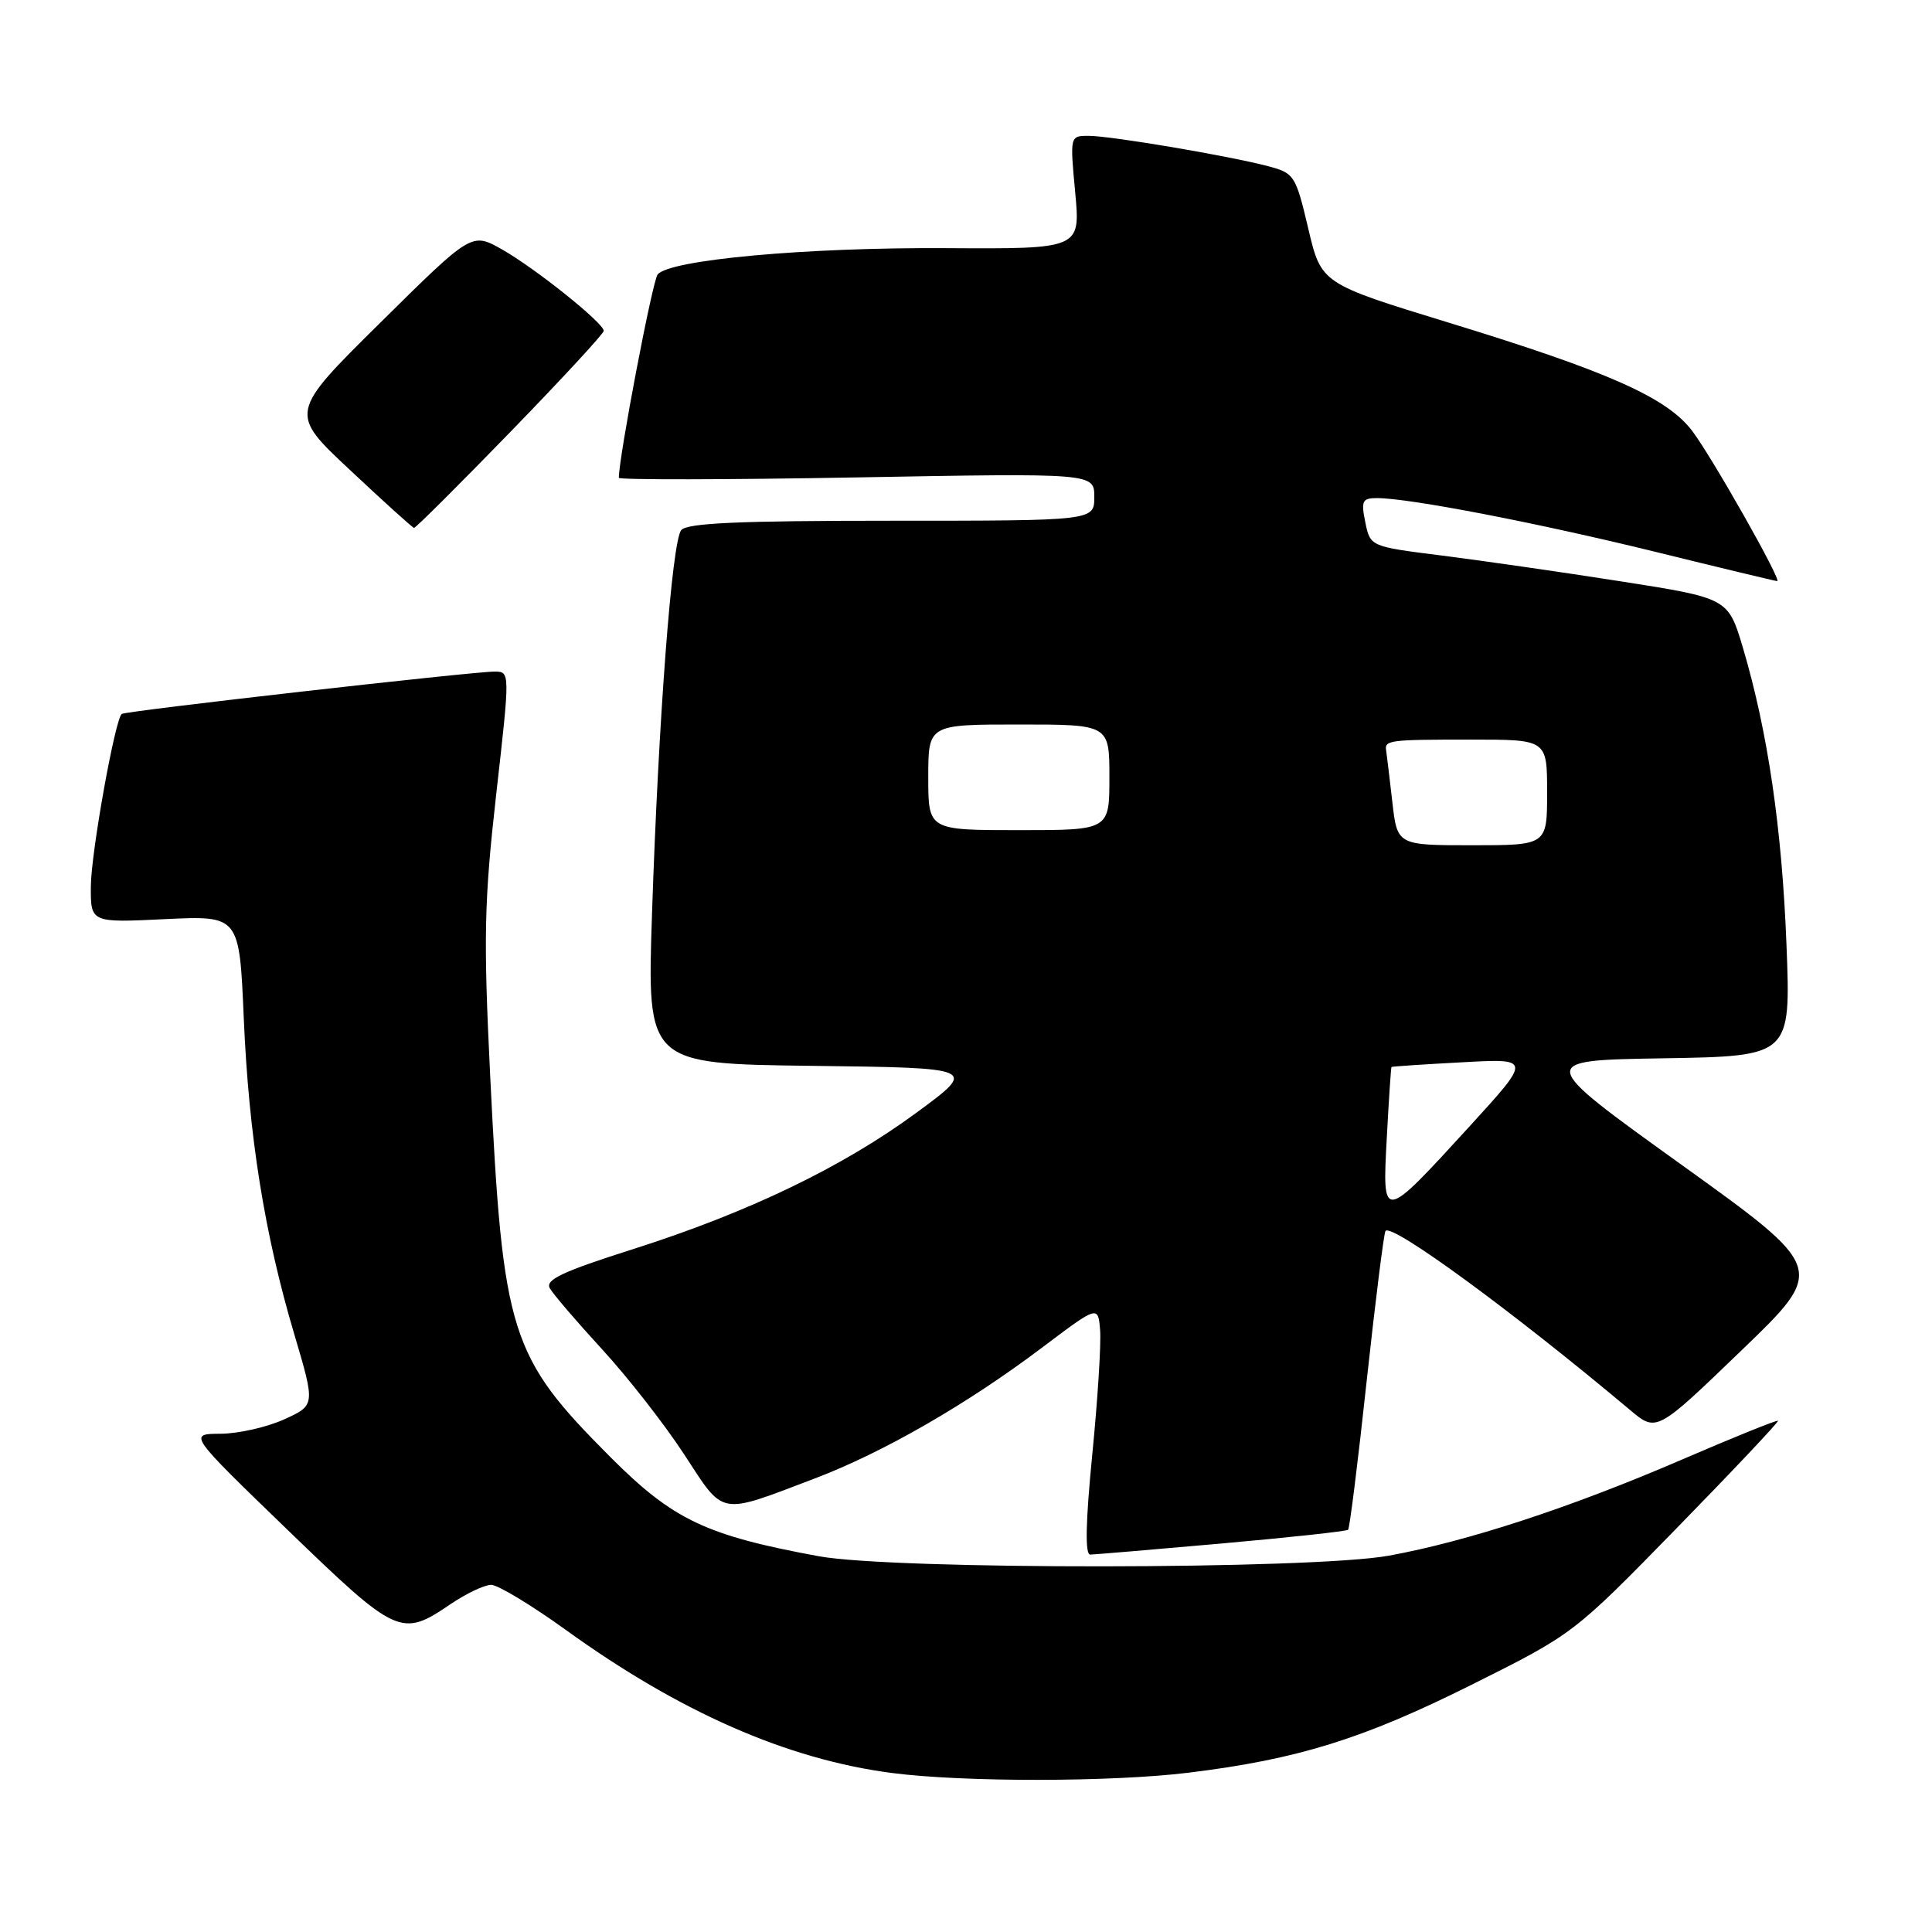 <?xml version="1.0" encoding="UTF-8" standalone="no"?>
<!DOCTYPE svg PUBLIC "-//W3C//DTD SVG 1.1//EN" "http://www.w3.org/Graphics/SVG/1.1/DTD/svg11.dtd" >
<svg xmlns="http://www.w3.org/2000/svg" xmlns:xlink="http://www.w3.org/1999/xlink" version="1.1" viewBox="0 0 256 256">
 <g >
 <path fill="currentColor"
d=" M 157.50 234.89 C 171.92 233.12 180.60 230.43 194.99 223.24 C 208.49 216.50 208.49 216.50 222.16 202.50 C 229.68 194.80 235.73 188.39 235.59 188.26 C 235.46 188.13 229.73 190.44 222.87 193.40 C 208.13 199.76 194.38 204.26 184.00 206.14 C 173.81 207.98 118.40 208.03 108.50 206.21 C 93.55 203.46 89.19 201.39 80.91 193.10 C 67.54 179.70 66.64 176.86 64.95 142.50 C 64.05 124.15 64.15 119.45 65.75 105.25 C 67.59 89.00 67.59 89.00 65.54 88.99 C 62.75 88.97 16.59 94.21 16.13 94.60 C 15.23 95.35 12.08 112.95 12.04 117.38 C 12.00 122.27 12.00 122.27 21.86 121.79 C 31.72 121.32 31.72 121.32 32.30 134.91 C 32.97 150.52 35.04 163.50 39.01 176.85 C 41.78 186.20 41.78 186.20 37.64 188.08 C 35.36 189.11 31.57 189.97 29.22 189.98 C 24.94 190.00 24.94 190.00 38.14 202.75 C 52.62 216.74 53.17 216.99 59.68 212.57 C 61.76 211.16 64.19 210.00 65.08 210.00 C 65.97 210.00 70.38 212.67 74.90 215.92 C 90.04 226.86 104.31 233.13 118.19 234.93 C 127.65 236.16 147.34 236.14 157.50 234.89 Z  M 161.88 204.52 C 170.89 203.72 178.43 202.90 178.63 202.70 C 178.84 202.50 179.95 193.59 181.10 182.91 C 182.26 172.24 183.38 163.32 183.59 163.10 C 184.52 162.12 200.50 173.82 216.00 186.84 C 219.50 189.78 219.50 189.78 230.74 178.95 C 241.99 168.12 241.99 168.12 222.77 154.31 C 203.55 140.50 203.55 140.50 220.42 140.23 C 237.29 139.95 237.29 139.95 236.72 125.23 C 236.12 109.77 234.24 96.96 230.96 85.88 C 228.99 79.26 228.99 79.26 214.75 77.03 C 206.91 75.80 196.24 74.27 191.03 73.61 C 181.57 72.42 181.57 72.42 180.91 69.21 C 180.33 66.37 180.51 66.00 182.45 66.00 C 186.73 66.00 203.71 69.28 219.30 73.11 C 227.99 75.25 235.28 77.00 235.49 77.00 C 236.15 77.00 226.90 60.65 224.24 57.12 C 220.91 52.70 213.20 49.26 192.02 42.77 C 175.07 37.58 175.07 37.58 173.35 30.28 C 171.69 23.24 171.50 22.94 168.06 22.03 C 162.96 20.67 147.19 18.00 144.25 18.00 C 141.77 18.00 141.77 18.00 142.47 25.50 C 143.17 32.99 143.17 32.99 125.34 32.88 C 106.79 32.77 88.70 34.42 87.14 36.37 C 86.45 37.23 82.00 60.56 82.00 63.31 C 82.00 63.59 96.17 63.57 113.50 63.26 C 145.00 62.69 145.00 62.69 145.00 65.85 C 145.00 69.00 145.00 69.00 118.12 69.00 C 97.81 69.00 91.00 69.31 90.26 70.25 C 89.03 71.81 87.25 95.27 86.39 121.23 C 85.74 140.96 85.74 140.96 107.62 141.23 C 129.50 141.50 129.50 141.50 121.50 147.39 C 111.65 154.65 99.16 160.66 83.78 165.55 C 74.56 168.48 72.22 169.58 72.85 170.69 C 73.28 171.47 76.41 175.12 79.80 178.81 C 83.18 182.49 88.07 188.75 90.66 192.72 C 96.04 200.96 95.11 200.79 108.00 195.89 C 117.06 192.44 128.11 186.08 138.10 178.55 C 145.50 172.97 145.50 172.97 145.77 176.24 C 145.92 178.03 145.45 185.46 144.73 192.75 C 143.85 201.73 143.76 206.00 144.46 205.99 C 145.03 205.98 152.87 205.32 161.88 204.52 Z  M 67.61 57.25 C 74.42 50.24 80.00 44.20 80.00 43.84 C 80.00 42.81 70.91 35.53 66.50 33.04 C 62.50 30.78 62.50 30.78 50.40 42.75 C 38.29 54.72 38.29 54.72 46.40 62.30 C 50.85 66.48 54.66 69.92 54.86 69.95 C 55.06 69.98 60.80 64.26 67.61 57.25 Z  M 183.76 150.72 C 184.03 145.65 184.31 141.45 184.38 141.38 C 184.45 141.31 188.65 141.03 193.72 140.76 C 202.94 140.25 202.94 140.25 194.76 149.21 C 183.11 161.95 183.15 161.94 183.76 150.72 Z  M 184.49 106.25 C 184.13 103.09 183.76 100.05 183.68 99.50 C 183.44 98.07 183.94 98.00 195.00 98.00 C 205.00 98.00 205.00 98.00 205.00 105.00 C 205.00 112.00 205.00 112.00 195.07 112.00 C 185.14 112.00 185.14 112.00 184.49 106.25 Z  M 123.00 103.00 C 123.00 96.00 123.00 96.00 135.00 96.00 C 147.00 96.00 147.00 96.00 147.00 103.00 C 147.00 110.00 147.00 110.00 135.00 110.00 C 123.00 110.00 123.00 110.00 123.00 103.00 Z "/>
</g>
</svg>